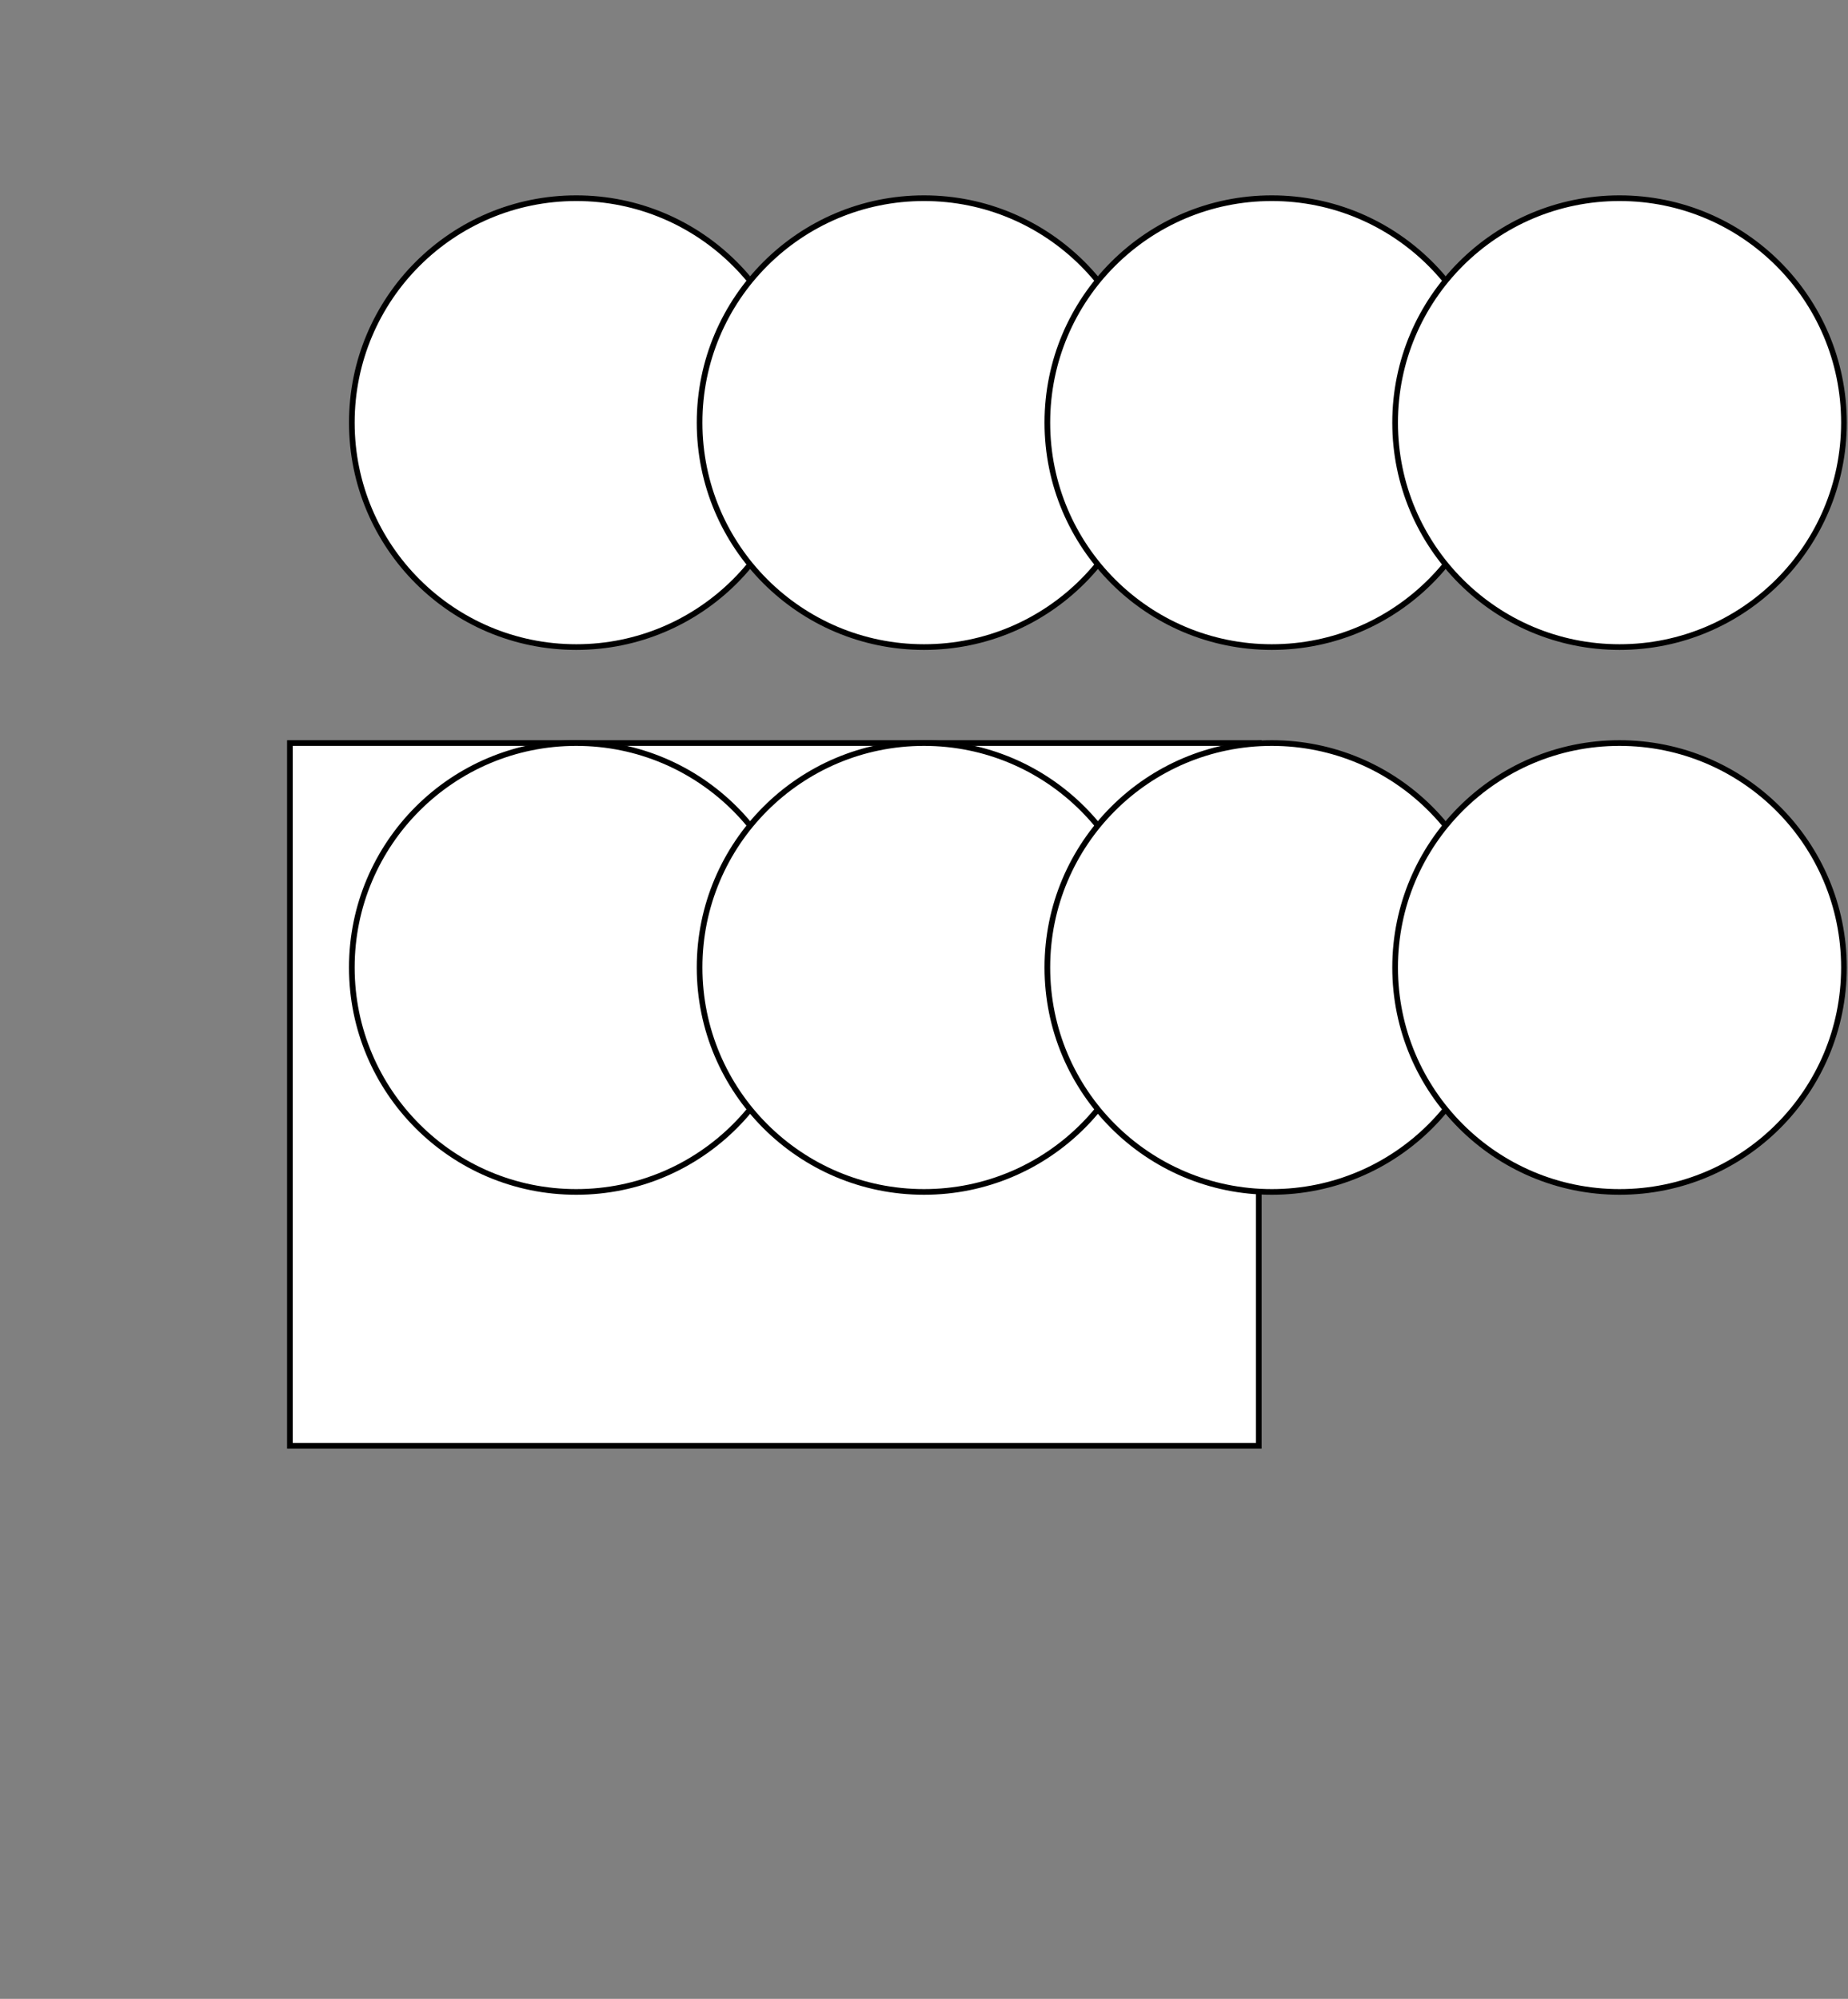 <?xml version="1.0" encoding="utf-8"?>
<!-- Generator: Adobe Illustrator 17.0.0, SVG Export Plug-In . SVG Version: 6.00 Build 0)  -->
<!DOCTYPE svg PUBLIC "-//W3C//DTD SVG 1.1//EN" "http://www.w3.org/Graphics/SVG/1.1/DTD/svg11.dtd">
<svg version="1.1" id="Layer_1" xmlns="http://www.w3.org/2000/svg" xmlns:xlink="http://www.w3.org/1999/xlink" x="0px" y="0px"
	 width="326.232px" height="352.823px" viewBox="0 2481.823 326.232 352.823" enable-background="new 0 2481.823 326.232 352.823"
	 xml:space="preserve">
<rect x="0" y="2481.823" width="326.232" height="352.823" fill="#808080" stroke="none"/>
<rect x="51.178" y="2612.981" fill="#FFFFFF" stroke="#000000" stroke-miterlimit="10" width="171.038" height="124.044"/>
<circle fill="#FFFFFF" stroke="#000000" stroke-miterlimit="10" cx="101.725" cy="2556.424" r="39.617"/>
<circle fill="#FFFFFF" stroke="#000000" stroke-miterlimit="10" cx="163.116" cy="2556.424" r="39.617"/>
<circle fill="#FFFFFF" stroke="#000000" stroke-miterlimit="10" cx="224.508" cy="2556.424" r="39.617"/>
<circle fill="#FFFFFF" stroke="#000000" stroke-miterlimit="10" cx="285.899" cy="2556.424" r="39.617"/>
<circle fill="#FFFFFF" stroke="#000000" stroke-miterlimit="10" cx="101.725" cy="2652.599" r="39.617"/>
<circle fill="#FFFFFF" stroke="#000000" stroke-miterlimit="10" cx="163.116" cy="2652.599" r="39.617"/>
<circle fill="#FFFFFF" stroke="#000000" stroke-miterlimit="10" cx="224.508" cy="2652.599" r="39.617"/>
<circle fill="#FFFFFF" stroke="#000000" stroke-miterlimit="10" cx="285.899" cy="2652.599" r="39.617"/>
</svg>
